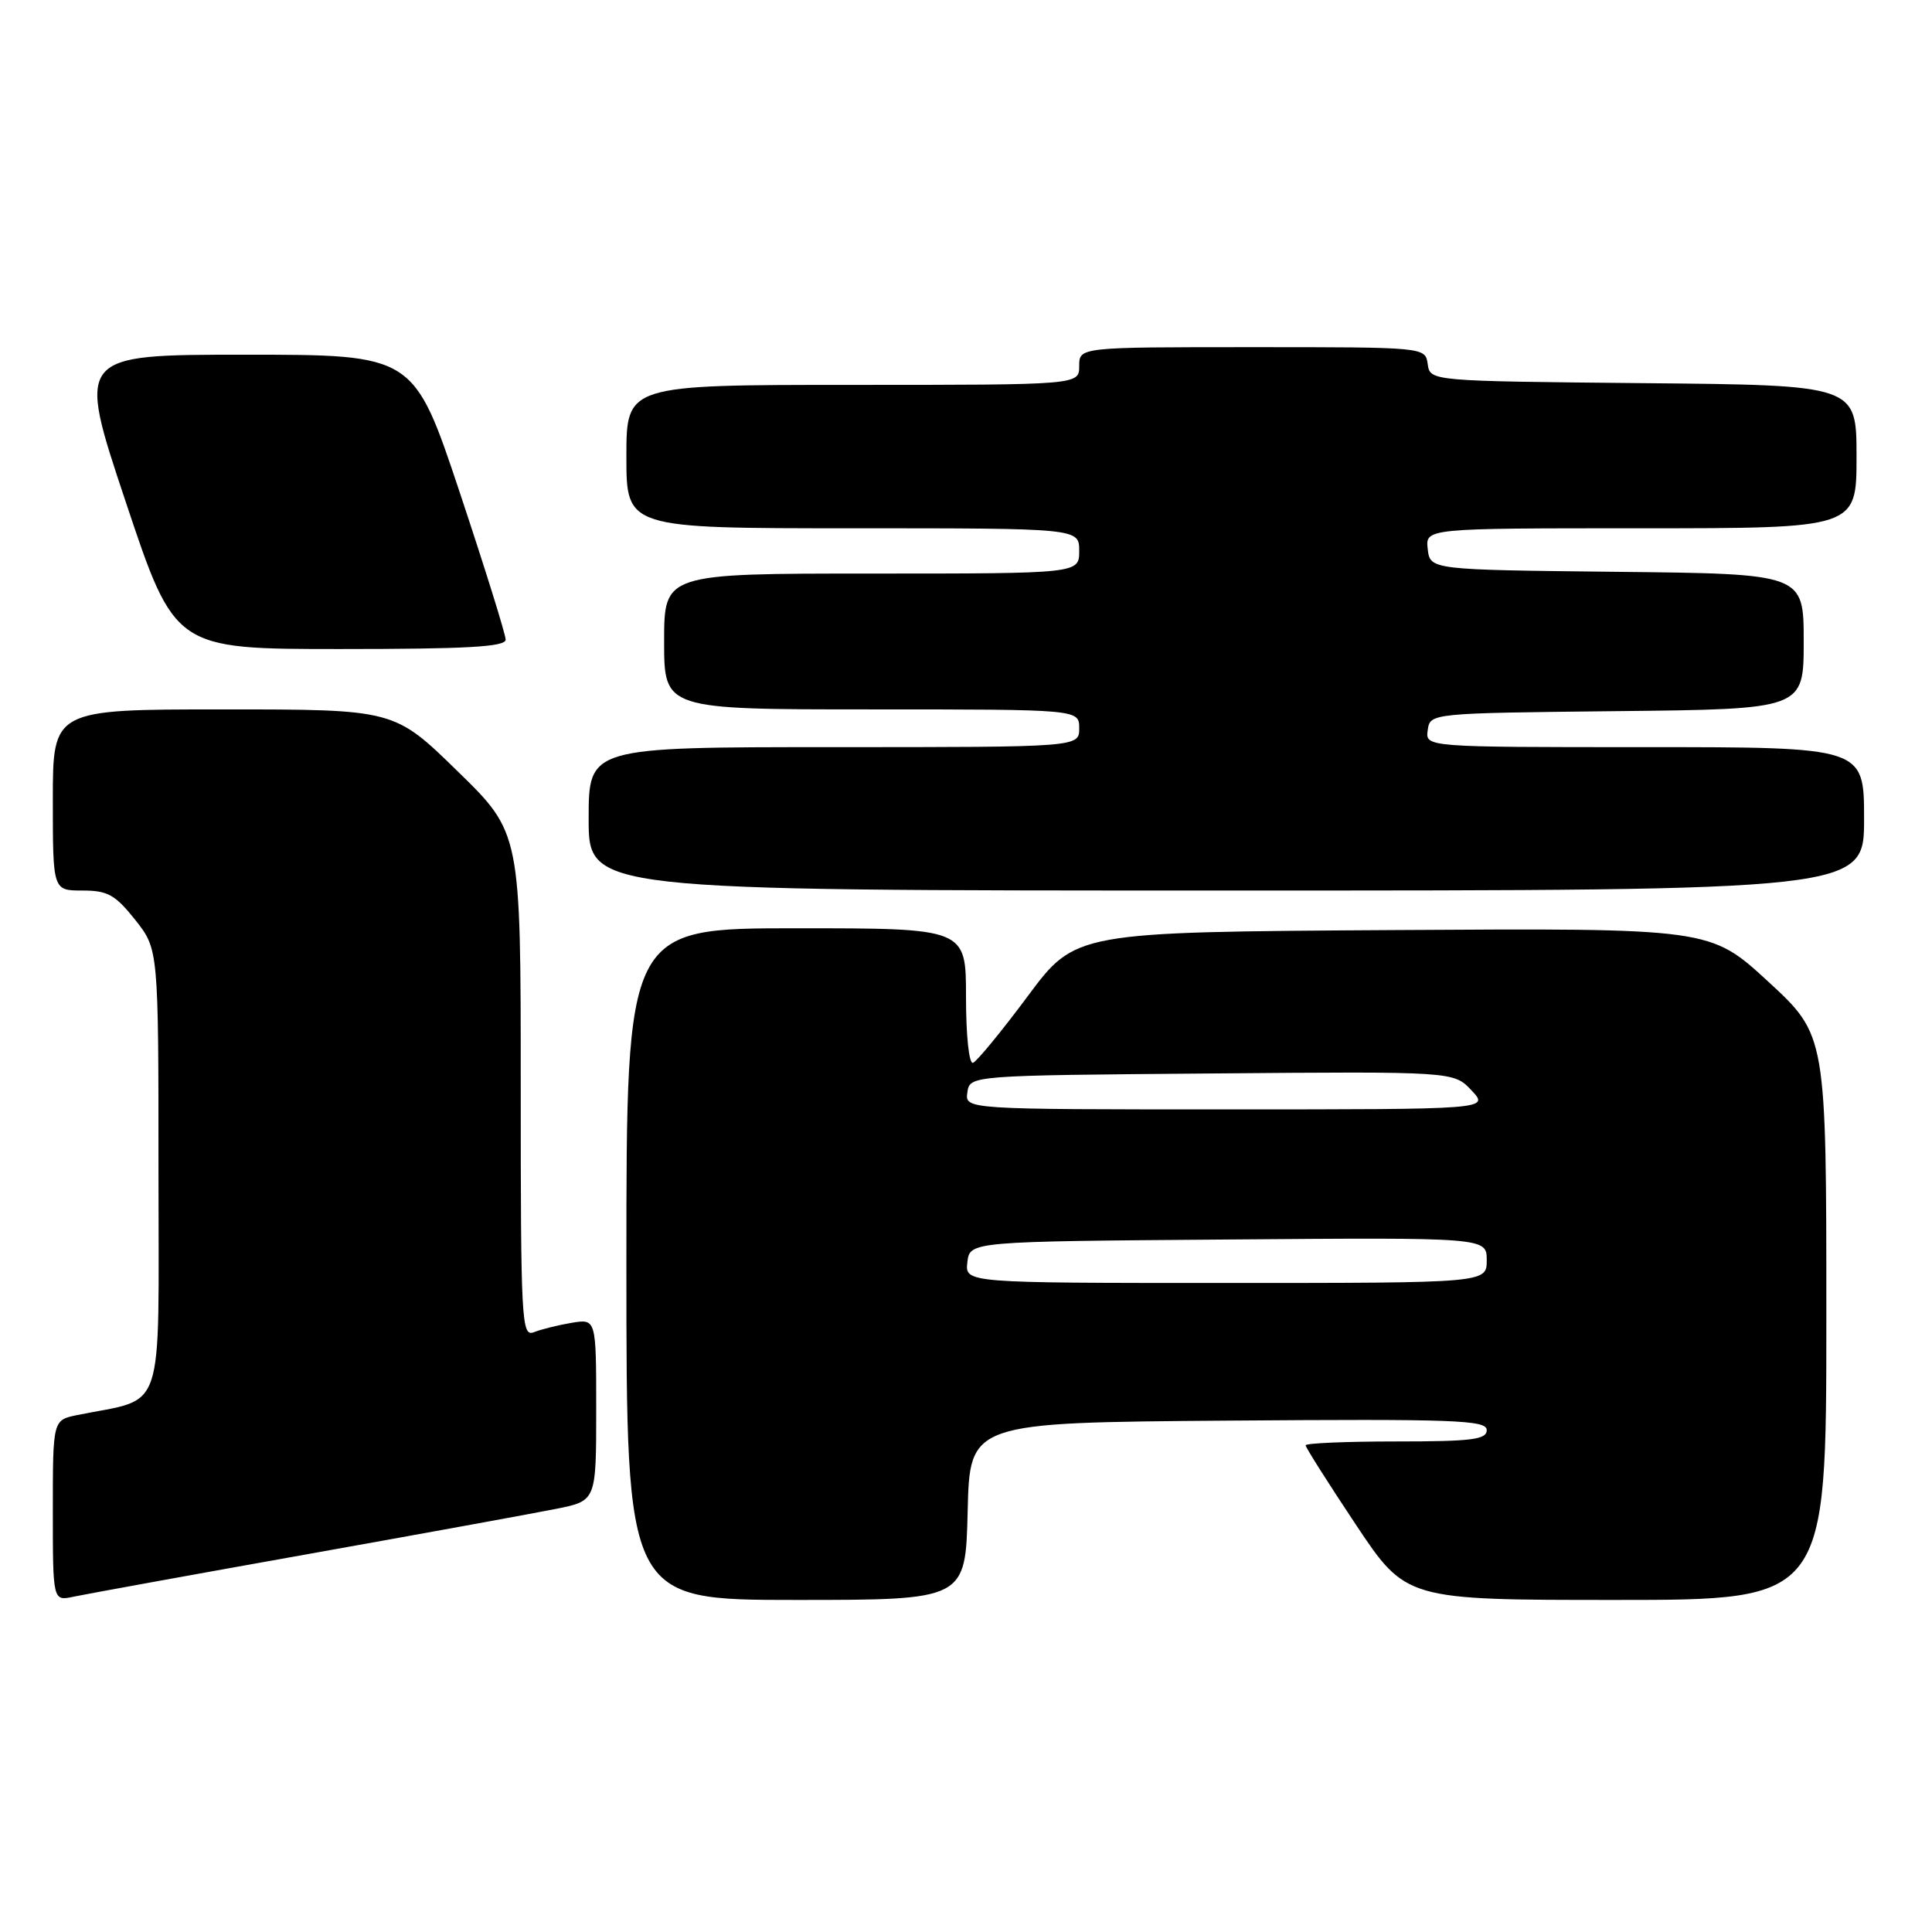 <?xml version="1.0" encoding="UTF-8" standalone="no"?>
<!DOCTYPE svg PUBLIC "-//W3C//DTD SVG 1.1//EN" "http://www.w3.org/Graphics/SVG/1.1/DTD/svg11.dtd" >
<svg xmlns="http://www.w3.org/2000/svg" xmlns:xlink="http://www.w3.org/1999/xlink" version="1.1" viewBox="0 0 256 256">
 <g >
 <path fill="currentColor"
d=" M 40.50 205.98 C 55.90 203.23 70.86 200.50 73.75 199.92 C 79.00 198.86 79.00 198.86 79.00 186.80 C 79.00 174.74 79.00 174.74 75.75 175.28 C 73.96 175.58 71.71 176.14 70.75 176.52 C 69.10 177.17 69.00 175.22 69.00 143.78 C 69.00 110.35 69.00 110.35 60.62 102.18 C 52.24 94.00 52.24 94.00 29.62 94.00 C 7.00 94.00 7.00 94.00 7.00 106.00 C 7.00 118.00 7.00 118.00 10.92 118.00 C 14.27 118.00 15.27 118.56 17.92 121.89 C 21.00 125.79 21.00 125.79 21.00 155.36 C 21.00 188.23 22.05 185.10 10.25 187.50 C 7.00 188.16 7.00 188.16 7.00 200.16 C 7.00 212.16 7.00 212.16 9.75 211.57 C 11.26 211.25 25.10 208.73 40.50 205.98 Z  M 128.22 200.25 C 128.50 188.50 128.50 188.50 162.75 188.24 C 192.78 188.01 197.00 188.16 197.00 189.49 C 197.00 190.75 195.05 191.00 185.00 191.00 C 178.40 191.00 173.00 191.23 173.00 191.51 C 173.00 191.79 175.99 196.51 179.65 202.01 C 186.31 212.00 186.31 212.00 214.15 212.00 C 242.00 212.00 242.00 212.00 242.00 174.58 C 242.00 137.17 242.00 137.17 234.30 130.07 C 226.60 122.98 226.60 122.98 184.55 123.24 C 142.50 123.50 142.50 123.50 136.18 132.00 C 132.70 136.68 129.43 140.65 128.93 140.83 C 128.40 141.02 128.00 137.23 128.00 132.08 C 128.00 123.00 128.00 123.00 105.50 123.00 C 83.00 123.00 83.00 123.00 83.00 167.50 C 83.00 212.00 83.00 212.00 105.47 212.00 C 127.94 212.00 127.94 212.00 128.22 200.25 Z  M 247.00 108.50 C 247.00 99.00 247.00 99.00 217.93 99.00 C 188.86 99.00 188.86 99.00 189.18 96.75 C 189.50 94.50 189.50 94.50 214.25 94.23 C 239.00 93.97 239.00 93.97 239.00 85.00 C 239.00 76.03 239.00 76.03 214.25 75.77 C 189.50 75.50 189.50 75.50 189.18 72.75 C 188.87 70.00 188.87 70.00 217.43 70.00 C 246.00 70.00 246.00 70.00 246.00 60.52 C 246.00 51.03 246.00 51.03 217.75 50.77 C 189.50 50.50 189.50 50.50 189.18 48.25 C 188.86 46.00 188.86 46.00 165.93 46.00 C 143.00 46.00 143.00 46.00 143.00 48.50 C 143.00 51.00 143.00 51.00 113.00 51.00 C 83.00 51.00 83.00 51.00 83.00 60.50 C 83.00 70.00 83.00 70.00 113.00 70.00 C 143.00 70.00 143.00 70.00 143.00 73.00 C 143.00 76.00 143.00 76.00 115.50 76.00 C 88.00 76.00 88.00 76.00 88.00 85.00 C 88.00 94.00 88.00 94.00 115.50 94.00 C 143.00 94.00 143.00 94.00 143.00 96.50 C 143.00 99.00 143.00 99.00 110.50 99.00 C 78.00 99.00 78.00 99.00 78.00 108.50 C 78.00 118.00 78.00 118.00 162.50 118.00 C 247.00 118.00 247.00 118.00 247.00 108.50 Z  M 67.00 84.75 C 67.00 84.06 64.26 75.29 60.92 65.25 C 54.83 47.00 54.83 47.00 32.49 47.00 C 10.15 47.00 10.15 47.00 16.66 66.50 C 23.17 86.00 23.17 86.00 45.09 86.00 C 61.94 86.00 67.00 85.71 67.00 84.75 Z  M 128.18 167.25 C 128.50 164.50 128.50 164.50 162.75 164.24 C 197.00 163.97 197.00 163.97 197.00 166.99 C 197.00 170.00 197.00 170.00 162.43 170.00 C 127.87 170.00 127.87 170.00 128.18 167.25 Z  M 128.18 144.75 C 128.50 142.50 128.50 142.50 160.56 142.24 C 192.63 141.97 192.63 141.97 194.99 144.49 C 197.35 147.00 197.35 147.00 162.60 147.00 C 127.86 147.00 127.86 147.00 128.18 144.75 Z "/>
</g>
</svg>